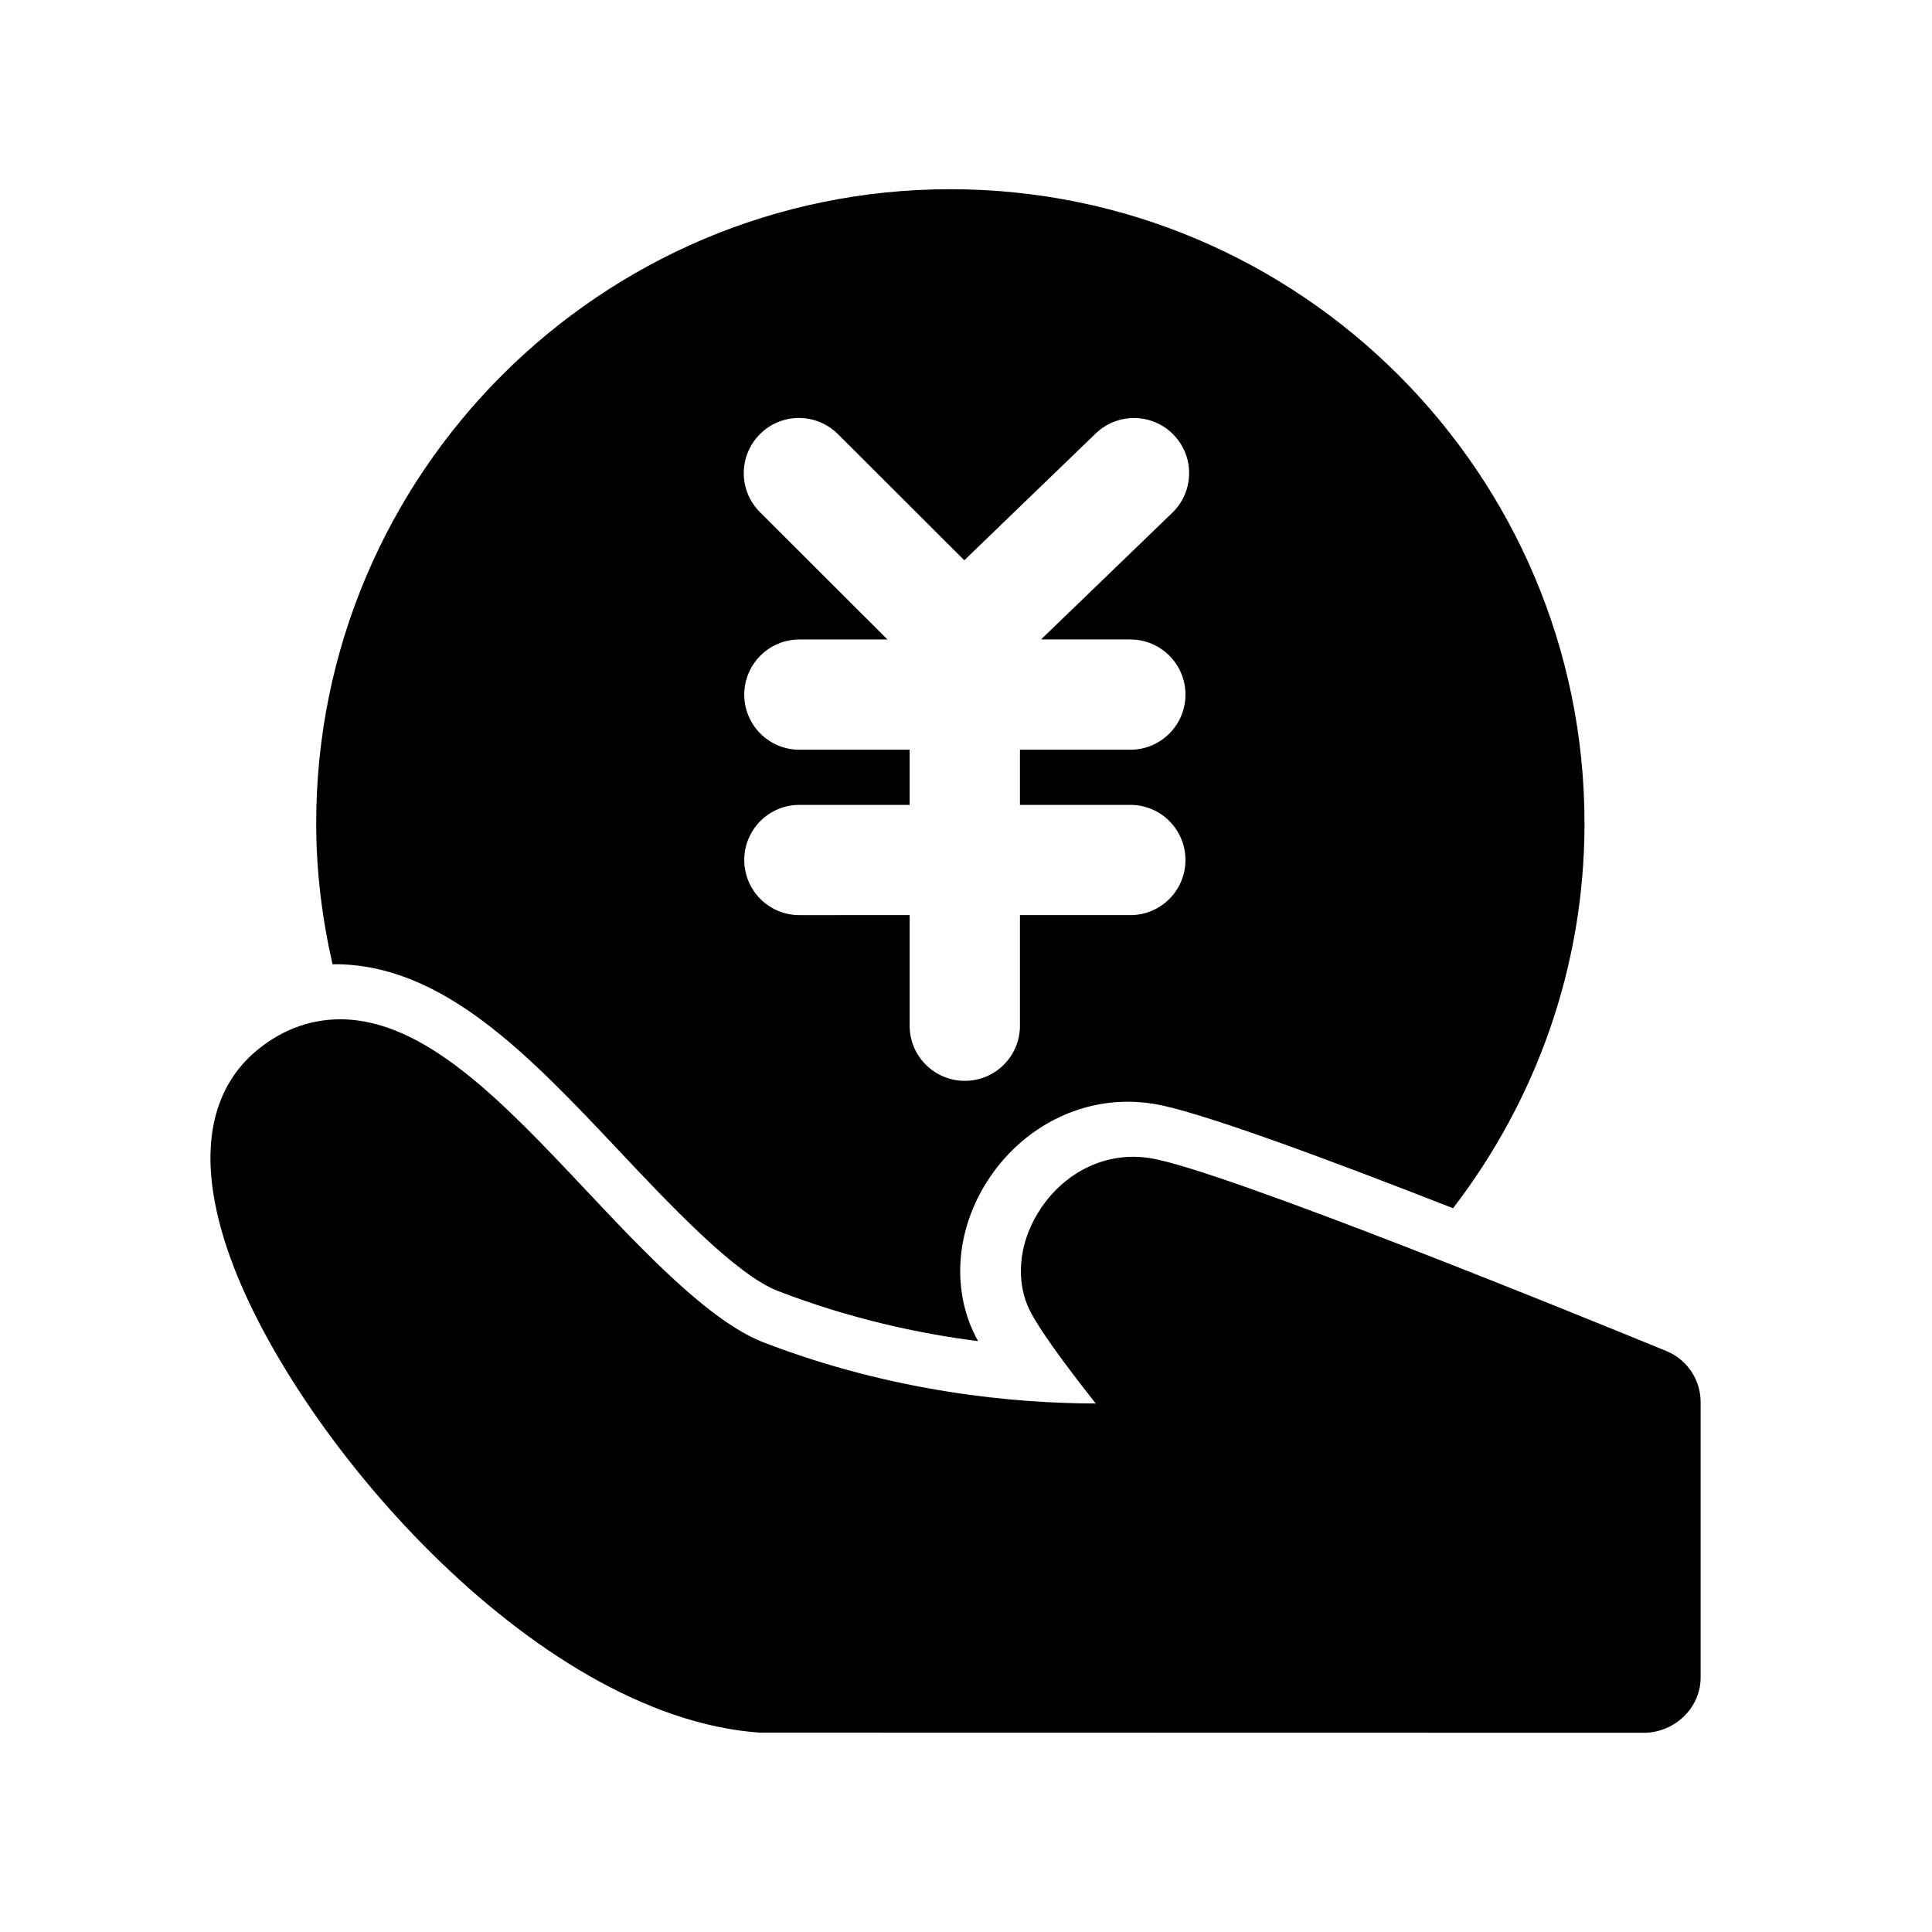 <?xml version="1.0" encoding="utf-8"?>
<!-- Generator: Adobe Illustrator 18.0.0, SVG Export Plug-In . SVG Version: 6.00 Build 0)  -->
<!DOCTYPE svg PUBLIC "-//W3C//DTD SVG 1.1//EN" "http://www.w3.org/Graphics/SVG/1.1/DTD/svg11.dtd">
<svg version="1.1" id="图形" xmlns="http://www.w3.org/2000/svg" xmlns:xlink="http://www.w3.org/1999/xlink" x="0px" y="0px"
	 viewBox="15.167 -16.333 1000.636 1000.678" style="enable-background:new 15.167 -16.333 1000.636 1000.678;"
	 xml:space="preserve">
<style type="text/css">
	.st0{fill-rule:evenodd;clip-rule:evenodd;}
</style>
<g>
	<path class="st0" d="M878.26,683.423c-38.298-15.737-231.117-94.397-267.531-99.935c-22.151-3.538-43.434,6.767-56.307,25.781
		c-10.74,15.872-13.452,34.631-7.23,50.196c3.797,9.511,18.305,29.352,35.496,51.114c-41.41-0.065-104.657-5.656-172.081-31.662
		c-27.906-10.801-61.977-46.973-92.049-78.926c-42.832-45.457-83.272-88.4-127.251-88.4c-16.364,0-31.867,6.116-44.892,17.654
		c-16.822,14.901-32.752,44.712-13.332,101.9c31.896,93.942,157.979,241.497,275.379,249.897c0,0,457.49,0.111,458.944,0.086
		c15.446-0.487,28.566-13.107,28.566-28.553v-142.77C895.967,698.271,888.962,687.809,878.26,683.423L878.26,683.423L878.26,683.423
		 M507.354,81.667c-181.112,0-328.417,147.276-328.417,328.356c0,25.157,3.088,49.566,8.483,73.122c0.344,0,0.659-0.082,1.028-0.082
		c56.316,0,100.807,47.255,147.989,97.304c25.243,26.78,59.682,63.443,81.616,71.93c37.012,14.275,72.676,22.016,103.691,25.985
		c-1.884-3.457-3.056-6.058-3.916-8.171c-9.761-24.384-5.997-53.109,10.088-76.804c16.532-24.413,43.18-39.031,71.304-39.031
		c4.341,0,8.74,0.368,13.164,1.057c22.221,3.371,89.588,28.327,155.357,54.112c42.496-55.337,68.084-124.351,68.084-199.353
		C835.821,228.943,688.463,81.667,507.354,81.667L507.354,81.667L507.354,81.667 M600.6,314.873
		c15.786,0,28.553,12.796,28.553,28.557c0,15.757-12.763,28.545-28.553,28.545h-57.172v28.557H600.6
		c15.786,0,28.553,12.792,28.553,28.55c0,15.757-12.763,28.553-28.553,28.553h-57.172v57.278c0,15.786-12.767,28.553-28.561,28.553
		c-15.766,0-28.562-12.763-28.562-28.553v-57.278H429.19c-15.761,0-28.553-12.796-28.553-28.553c0-15.762,12.796-28.55,28.553-28.55
		h57.111v-28.557H429.19c-15.761,0-28.553-12.788-28.553-28.545c0-15.761,12.796-28.557,28.553-28.557h45.634l-66.052-65.929
		c-11.162-11.133-11.19-29.213-0.025-40.407c11.141-11.191,29.213-11.191,40.407-0.021l65.459,65.327l68.051-65.671
		c11.366-10.908,29.413-10.646,40.37,0.713c10.973,11.337,10.633,29.409-0.713,40.374L554.36,314.84h46.232L600.6,314.873
		L600.6,314.873 M600.6,314.873"/>
</g>
</svg>
